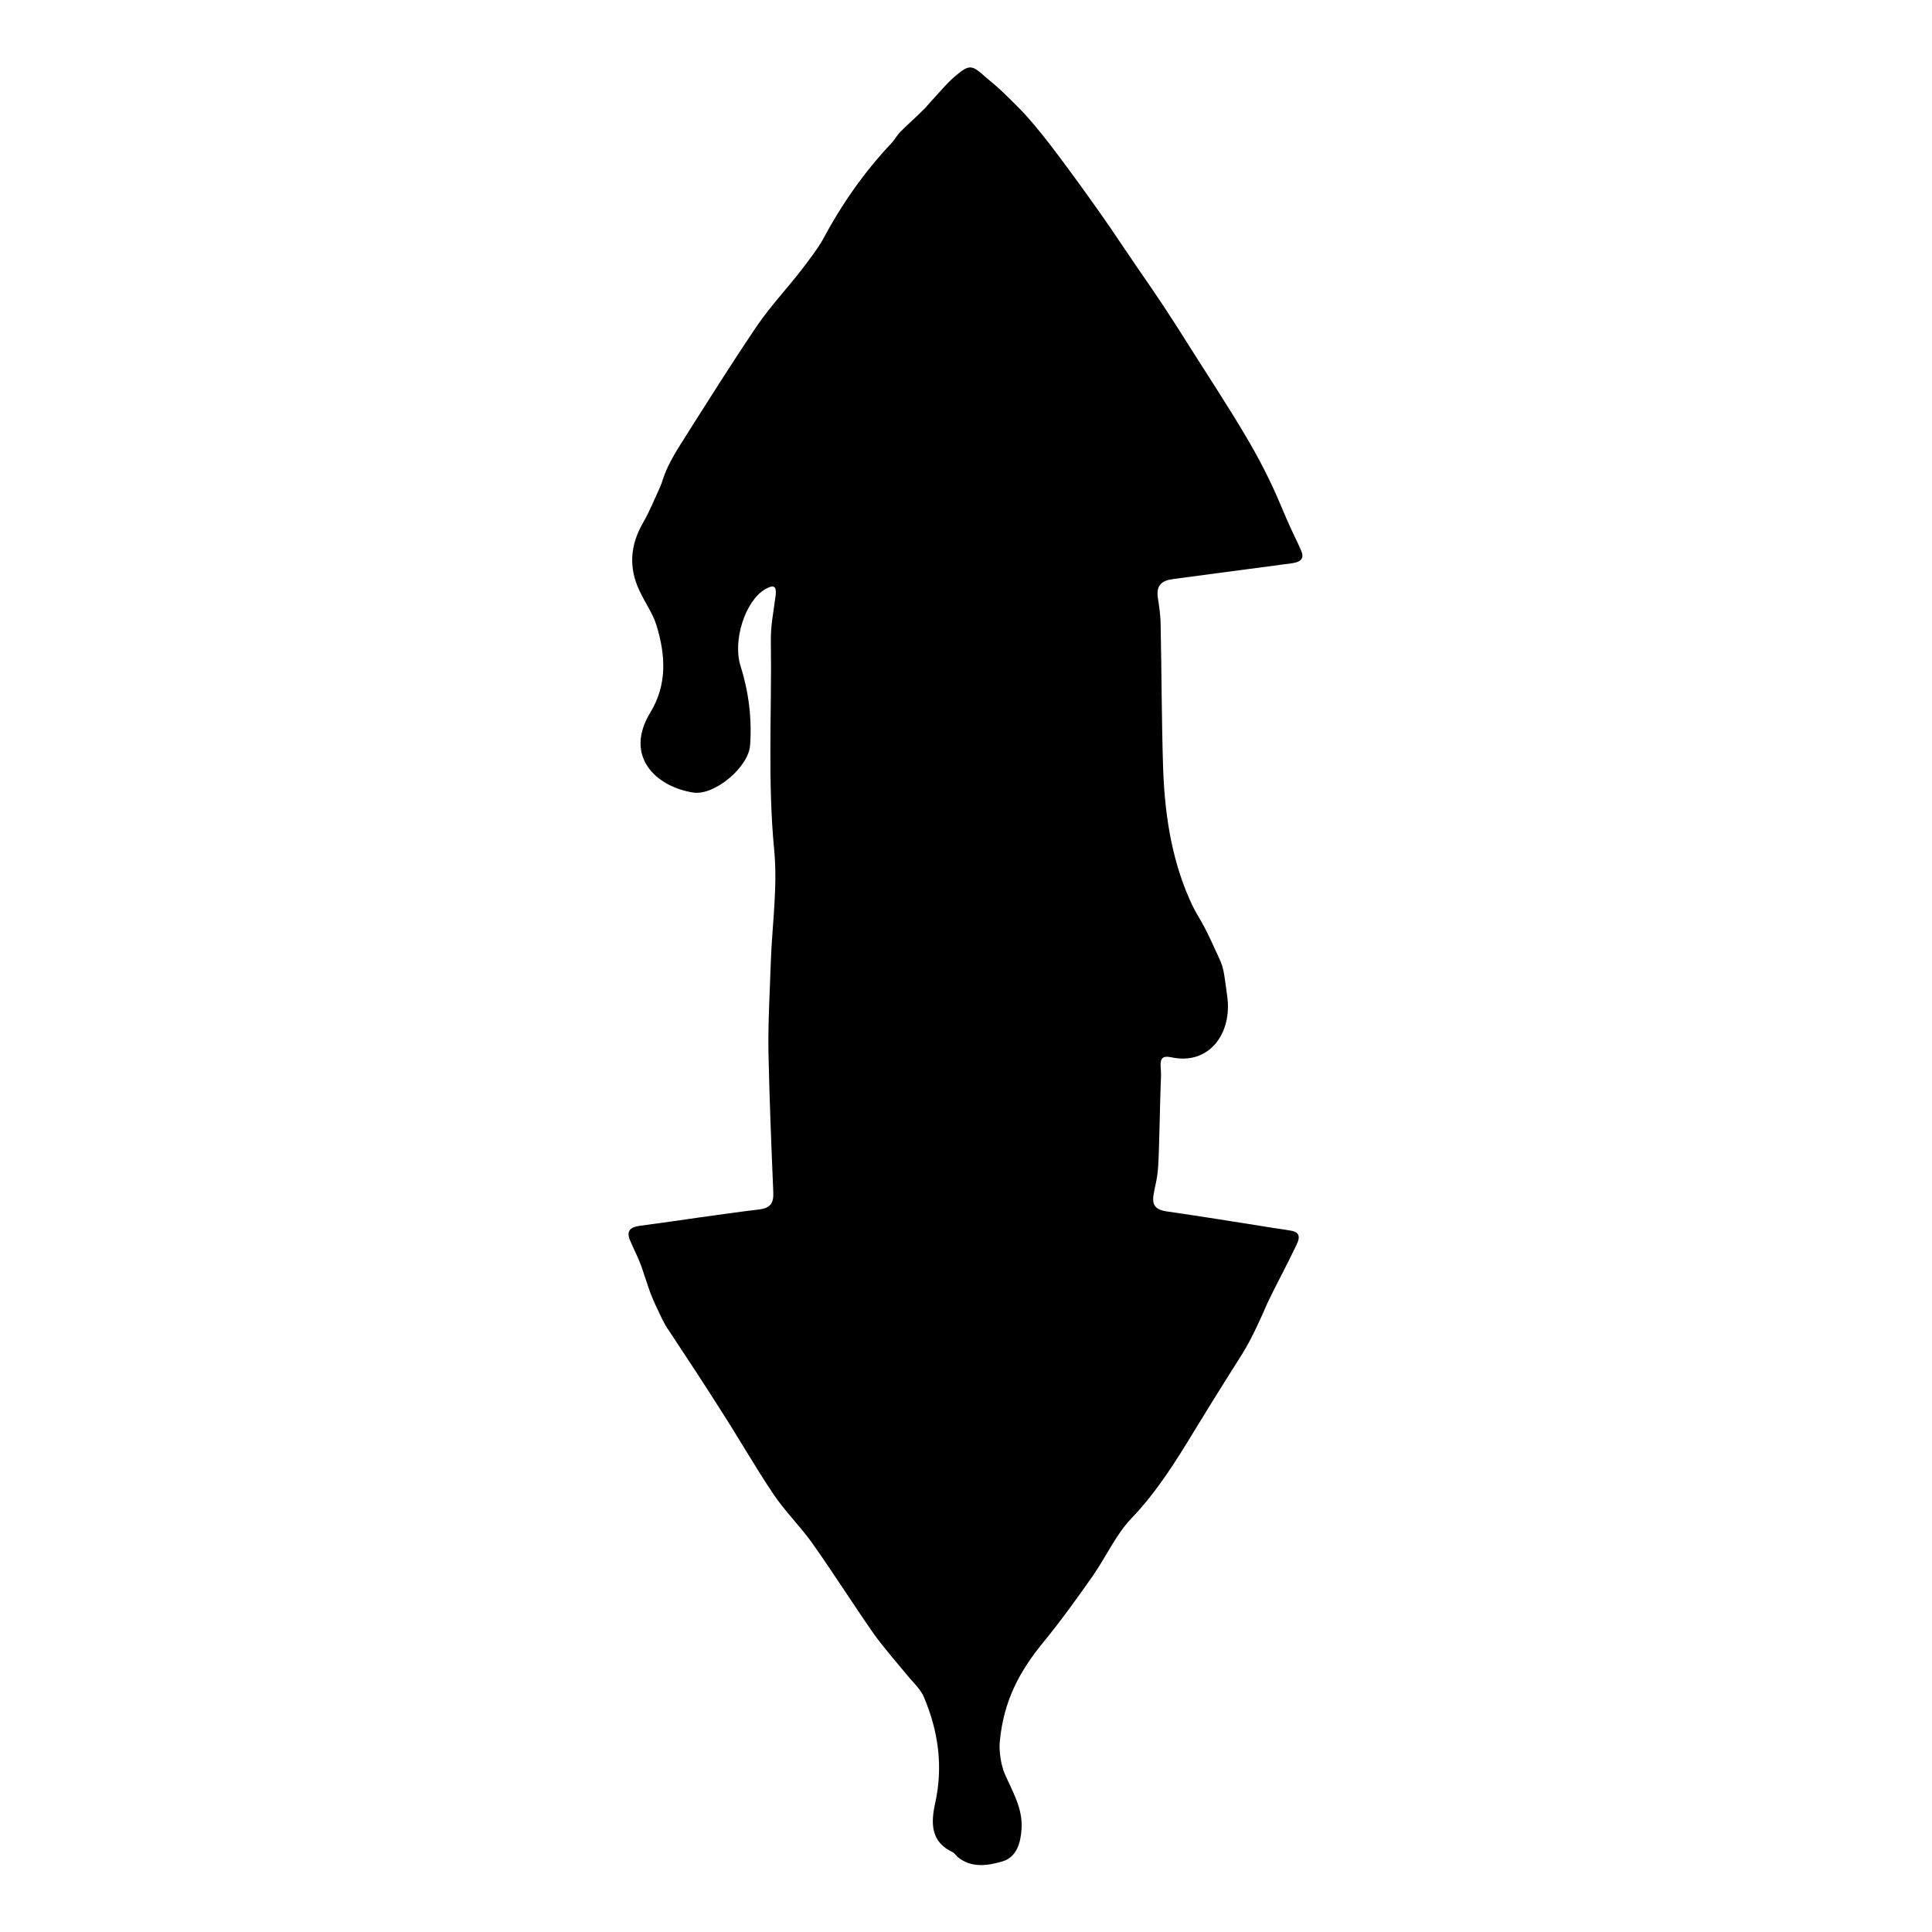 <?xml version="1.0" encoding="utf-8"?>
<!-- Generator: Adobe Illustrator 21.1.0, SVG Export Plug-In . SVG Version: 6.00 Build 0)  -->
<!DOCTYPE svg PUBLIC "-//W3C//DTD SVG 1.1//EN" "http://www.w3.org/Graphics/SVG/1.1/DTD/svg11.dtd">
<svg version="1.1" id="Layer_1" xmlns="http://www.w3.org/2000/svg" xmlns:xlink="http://www.w3.org/1999/xlink" x="0px" y="0px"
	 viewBox="0 0 400 400" enable-background="new 0 0 400 400" xml:space="preserve">
<g>
	<path d="M257.2,280.3c-1.9,3-5.7,9-9.9,15.9c-3.9,6.4-7.8,12.7-13.1,18.2c-3.2,3.4-5.2,7.9-7.9,11.8c-3.3,4.7-6.6,9.3-10.2,13.7
		c-5.2,6.3-8.3,12.4-9.1,20.6c-0.2,1.9,0.2,4.8,1,6.7c1.6,3.7,3.8,7.2,3.5,11.5c-0.2,2.9-1,5.8-4,6.7c-3.1,0.9-6.5,1.4-9.3-1
		c-0.3-0.3-0.6-0.7-0.9-0.9c-4.6-2.1-4.6-6-3.7-10.1c1.7-7.6,0.7-14.9-2.3-22c-0.7-1.7-2.3-3.1-3.5-4.6c-2.3-2.8-4.7-5.5-6.8-8.4
		c-4.4-6.3-8.5-12.8-12.9-19c-2.5-3.5-5.6-6.5-8-10.1c-3.7-5.5-7-11.3-10.6-16.9c-3.6-5.7-7.3-11.3-11-16.9
		c-0.3-0.4-0.9-1.2-2.4-4.5c-1.6-3.3-1.9-4.7-3.3-8.8c-0.7-1.9-1.6-3.6-2.4-5.5c-0.7-1.8,0-2.6,2-2.9c8.3-1.1,16.5-2.4,24.8-3.4
		c2.4-0.3,3-1.4,2.9-3.6c-0.4-9.6-0.8-19.3-1-28.9c-0.1-6.4,0.3-12.8,0.5-19.1c0.3-7.6,1.4-15.2,0.7-22.7
		c-1.4-14.4-0.5-28.8-0.7-43.2c-0.1-3.2,0.6-6.5,1-9.7c0.2-2.1-0.6-2.1-2.2-1.2c-4.2,2.5-6.7,10.7-5.1,15.8c1.7,5.4,2.4,10.9,2,16.5
		c-0.3,4.5-7.3,10.4-11.7,9.8c-7.9-1.2-14.4-7.6-9-16.5c3.6-5.9,3.2-12,1.3-18.2c-0.8-2.5-2.4-4.7-3.5-7.1c-2.3-4.8-1.9-9.5,0.7-14
		c1.4-2.4,2.6-5.4,3.4-7.1s0.8-2.7,2.2-5.4c1.4-2.7,2.3-3.9,5.1-8.4c2.9-4.5,6.9-11,12.9-19.9c2.8-4.1,6.2-7.7,9.3-11.7
		c1.5-2,3.1-4,4.3-6.1c3.9-7.3,8.6-14.1,14.4-20.2c0.6-0.7,1.1-1.6,1.7-2.2c1.5-1.5,3-2.8,4.5-4.3c0.9-0.8,1.6-1.8,2.4-2.6
		c1.4-1.5,2.7-3.1,4.3-4.5c3.1-2.6,3.5-2.6,6.5,0.1c1.4,1.2,2.4,1.9,5.1,4.6c2.7,2.7,3.1,3,6.6,7.3s12.3,16.5,15.4,21.2
		c3.1,4.6,5.7,8.4,7.3,10.7c3.5,5.1,6.8,10.4,10.1,15.6c4.1,6.4,9.2,14.3,12.3,20.2s4.1,8.7,5.5,11.9c1.4,3.2,2,4.2,2.9,6.3
		c0.8,1.7,0.2,2.5-1.7,2.8c-8.3,1.1-16.5,2.2-24.8,3.3c-2.3,0.3-3.4,1.3-3.1,3.7c0.3,2,0.6,3.9,0.6,5.9c0.2,9.7,0.2,19.5,0.5,29.2
		c0.3,9.3,1.6,18.6,5.4,27.3c1.8,4.1,2.1,3.5,4.7,9.1c2.5,5.6,2.2,3.8,3.2,11.3s-3.7,14.2-11.6,12.5c-1.9-0.4-2.3,0.3-2.2,2
		c0.1,1.3,0.1,1.8,0,3.9s-0.3,13.4-0.5,16.5s-0.7,4.2-1,6.3c-0.3,2.1,0.7,2.9,2.7,3.2c6.9,1,13.8,2.1,20.7,3.2
		c1.7,0.3,3.4,0.5,5.1,0.8c2.3,0.4,1.6,2,1,3.2c-1.9,4-4.5,8.8-5.9,11.8C261.2,272.6,259.1,277.3,257.2,280.3z"/>
</g>
</svg>
